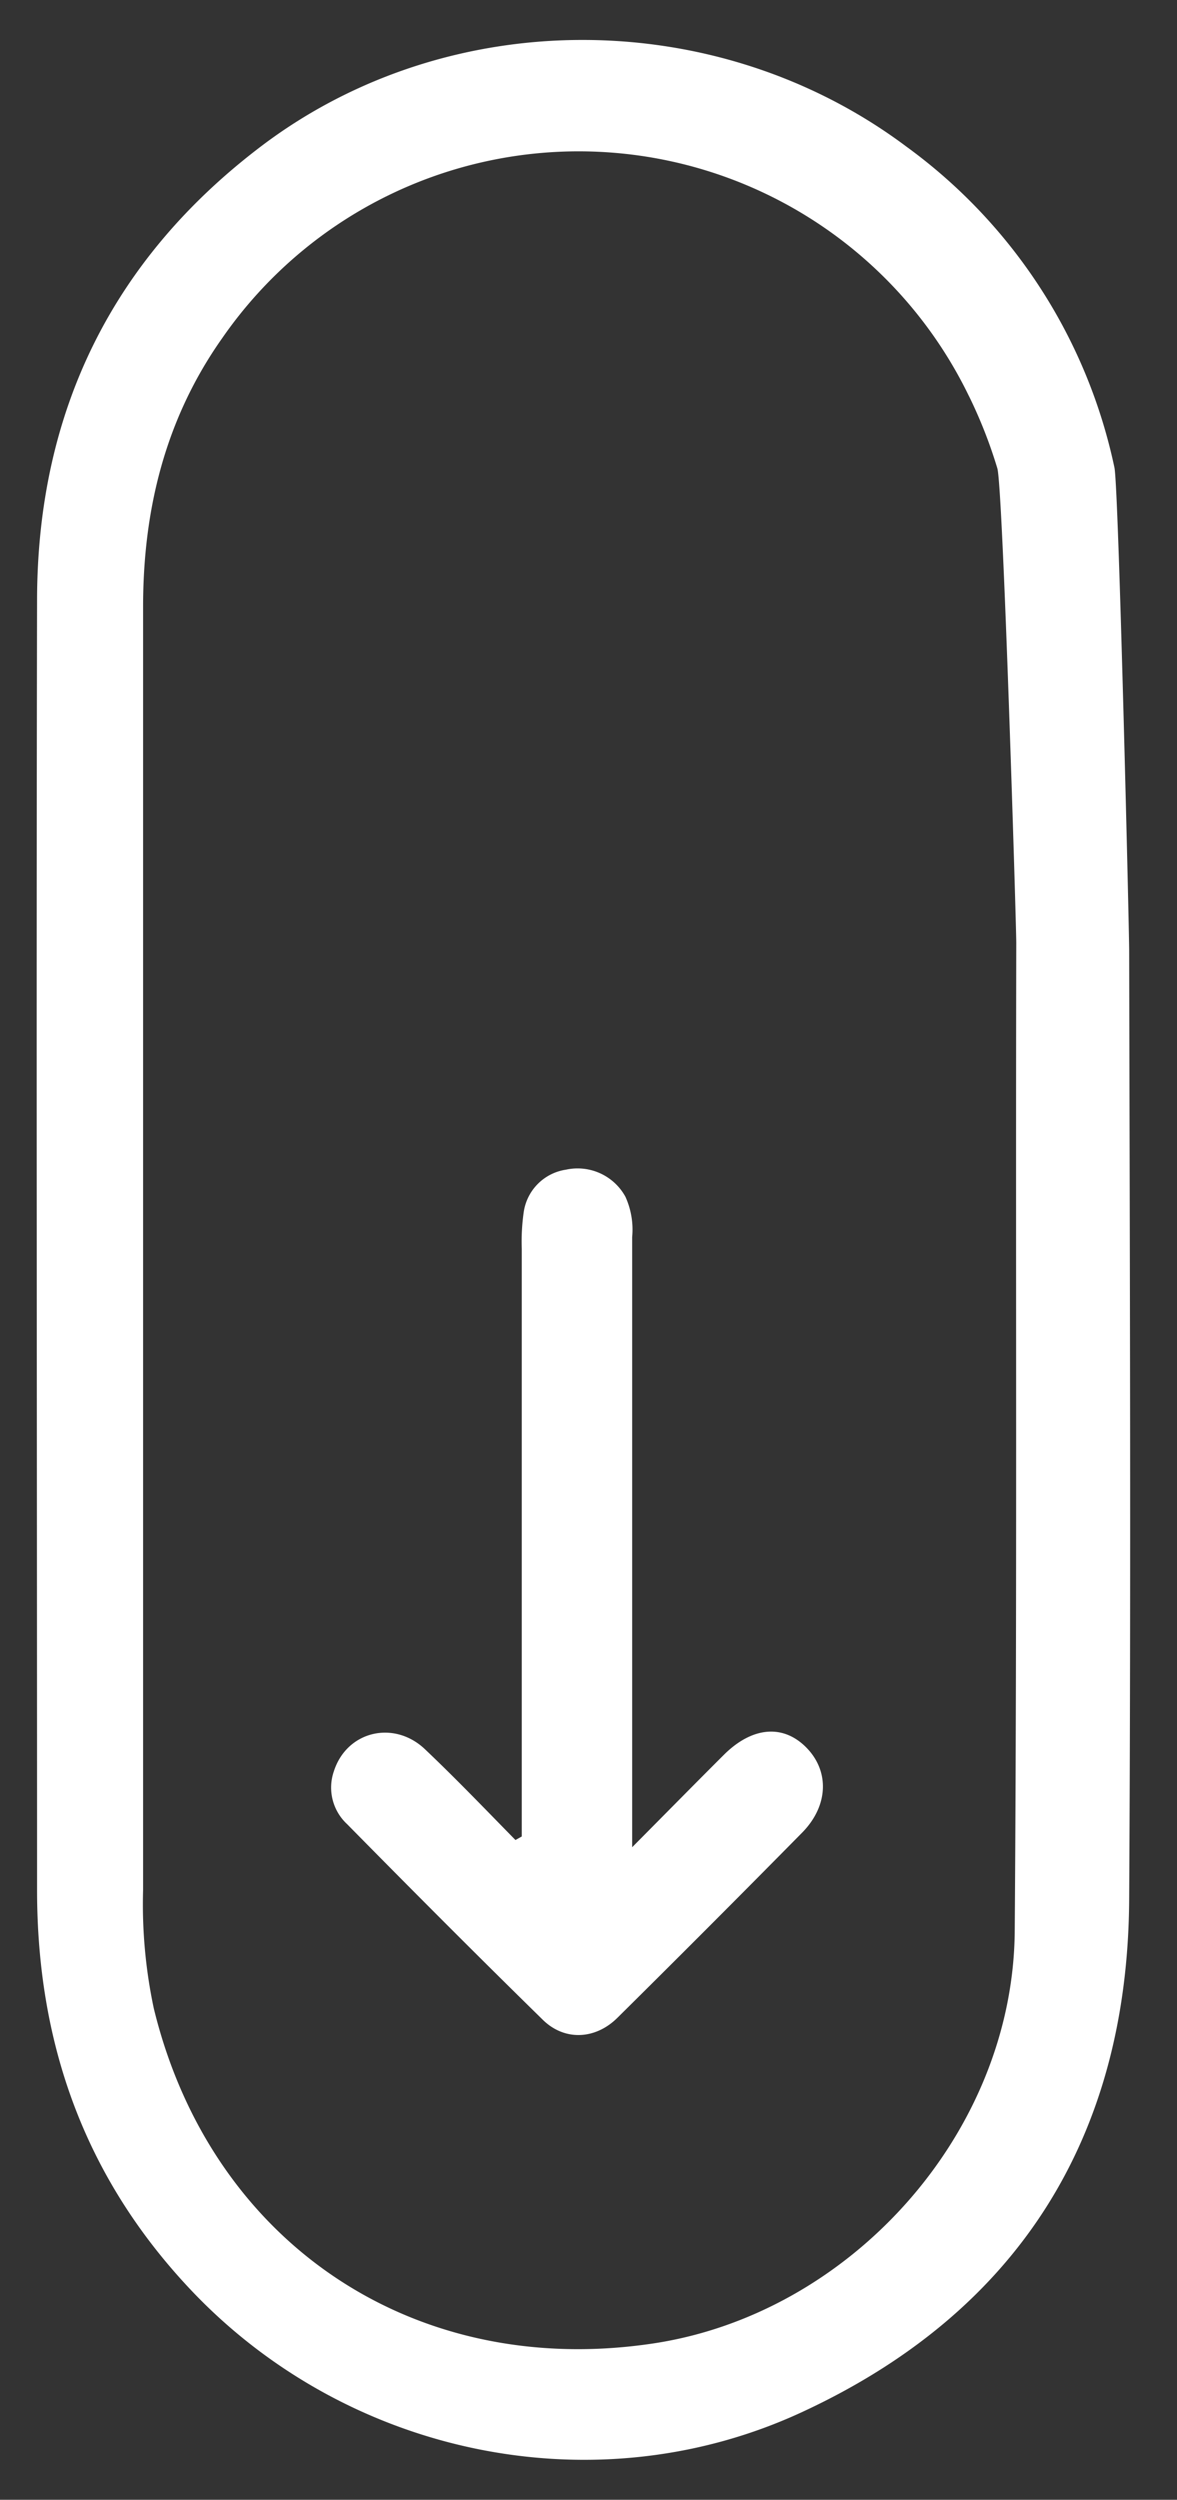 <svg xmlns="http://www.w3.org/2000/svg" viewBox="0 0 145.43 308.69"><rect x="0" y="0" width="145.43" height="308.69" fill="#333333" stroke="none"/><defs><style>.cls-1{fill:#fff;}</style></defs><g id="Gesture"><path class="cls-1" d="M32.35,18C13.84,32,4.63,50.85,4.58,74c-.11,53.14,0,106.28,0,159.42,0,18.93,5.87,35.49,19.05,49.41,19.43,20.5,50.09,26.83,75.54,15,26.58-12.33,40.17-33.86,40.35-63.26.23-39.05.08-78.11,0-117.17,0-2.54-1.3-57.26-1.82-59.66A65.85,65.85,0,0,0,112,18.11C88.65.62,55.53.5,32.35,18Zm87.38,30.92a58.85,58.85,0,0,1,3.5,8.91c.7,2.29,2.34,56.33,2.34,58.62-.09,40.65.11,81.3-.19,122-.18,25-20.41,47.51-45.1,51C50.89,293.67,26,276.8,19,248a61.83,61.83,0,0,1-1.32-14.61q0-39.54,0-79.07c0-26.46,0-52.92,0-79.38,0-12,2.74-23.21,9.76-33.16A53.58,53.58,0,0,1,119.73,48.93Z"/><path id="pijl" class="cls-1" d="M63.69,227.22C60,223.46,56.32,219.62,52.5,216s-9.67-2.25-11.26,2.77a6.15,6.15,0,0,0,1.64,6.48c8,8.12,16.06,16.21,24.21,24.19,2.69,2.62,6.49,2.42,9.2-.27q11.47-11.35,22.82-22.86c3.29-3.34,3.39-7.65.47-10.56s-6.74-2.44-10.14.95c-3.58,3.57-7.13,7.18-11.33,11.41v-4q0-35.67,0-71.34a9.8,9.8,0,0,0-.84-5,6.74,6.74,0,0,0-7.34-3.33,6.2,6.2,0,0,0-5.23,5.32,25.62,25.62,0,0,0-.23,4.47q0,34.71,0,69.42v3.13Z"/></g></svg>
